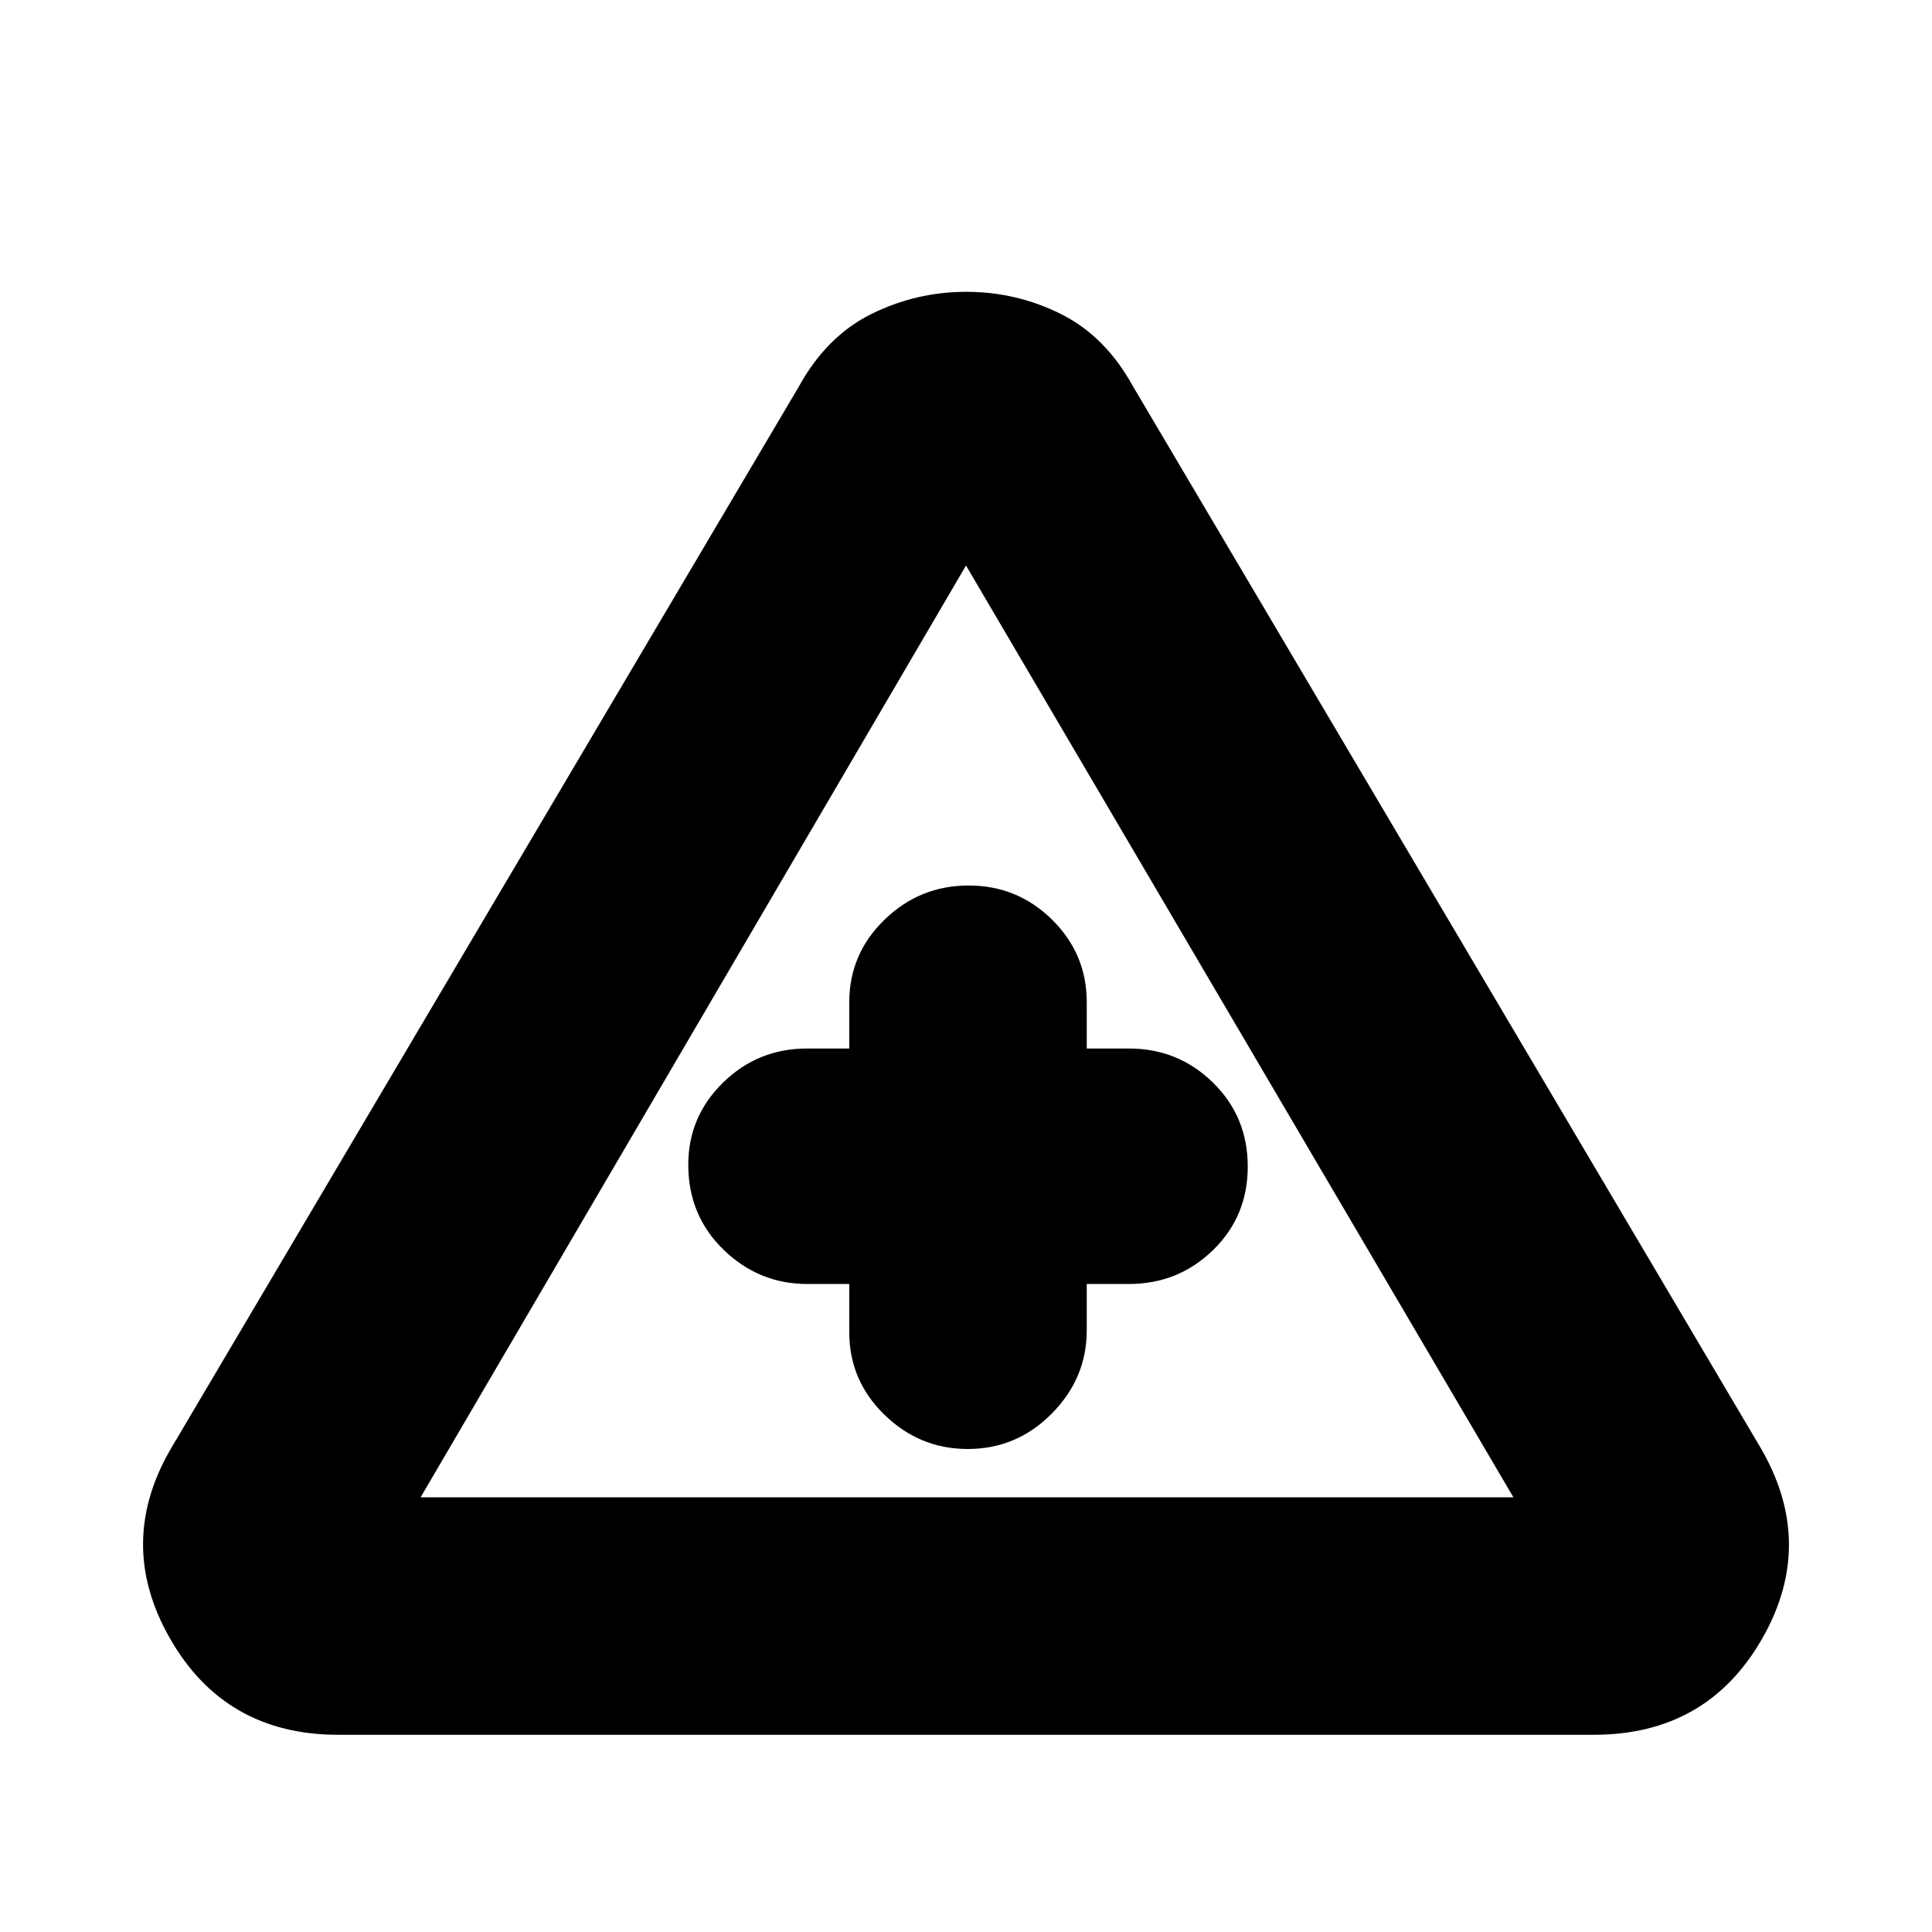 <svg xmlns="http://www.w3.org/2000/svg" height="20" viewBox="0 -960 960 960" width="20"><path d="M168-98q-56.25 0-83.62-48Q57-194 86-242l311-526q13.78-25 36.03-36t47.11-11q24.86 0 46.97 11T563-768l311 526q29 48.33 1.64 96.17Q848.29-98 792-98H168Zm41-118h543L480-679 209-216Zm213-106v24q0 24 17.49 41t41.37 17q24.31 0 41.72-17.55Q540-275.1 540-299v-23h21q24.42 0 41.71-16.79T620-380.36q0-24.78-17.29-41.71T561-439h-21v-23q0-24-17.2-41t-41.5-17q-24.3 0-41.8 17-17.5 17-17.5 41v23h-21q-24.42 0-41.71 16.92T342-381.28Q342-356 359.55-339T401-322h21Zm59-59Z"/></svg>